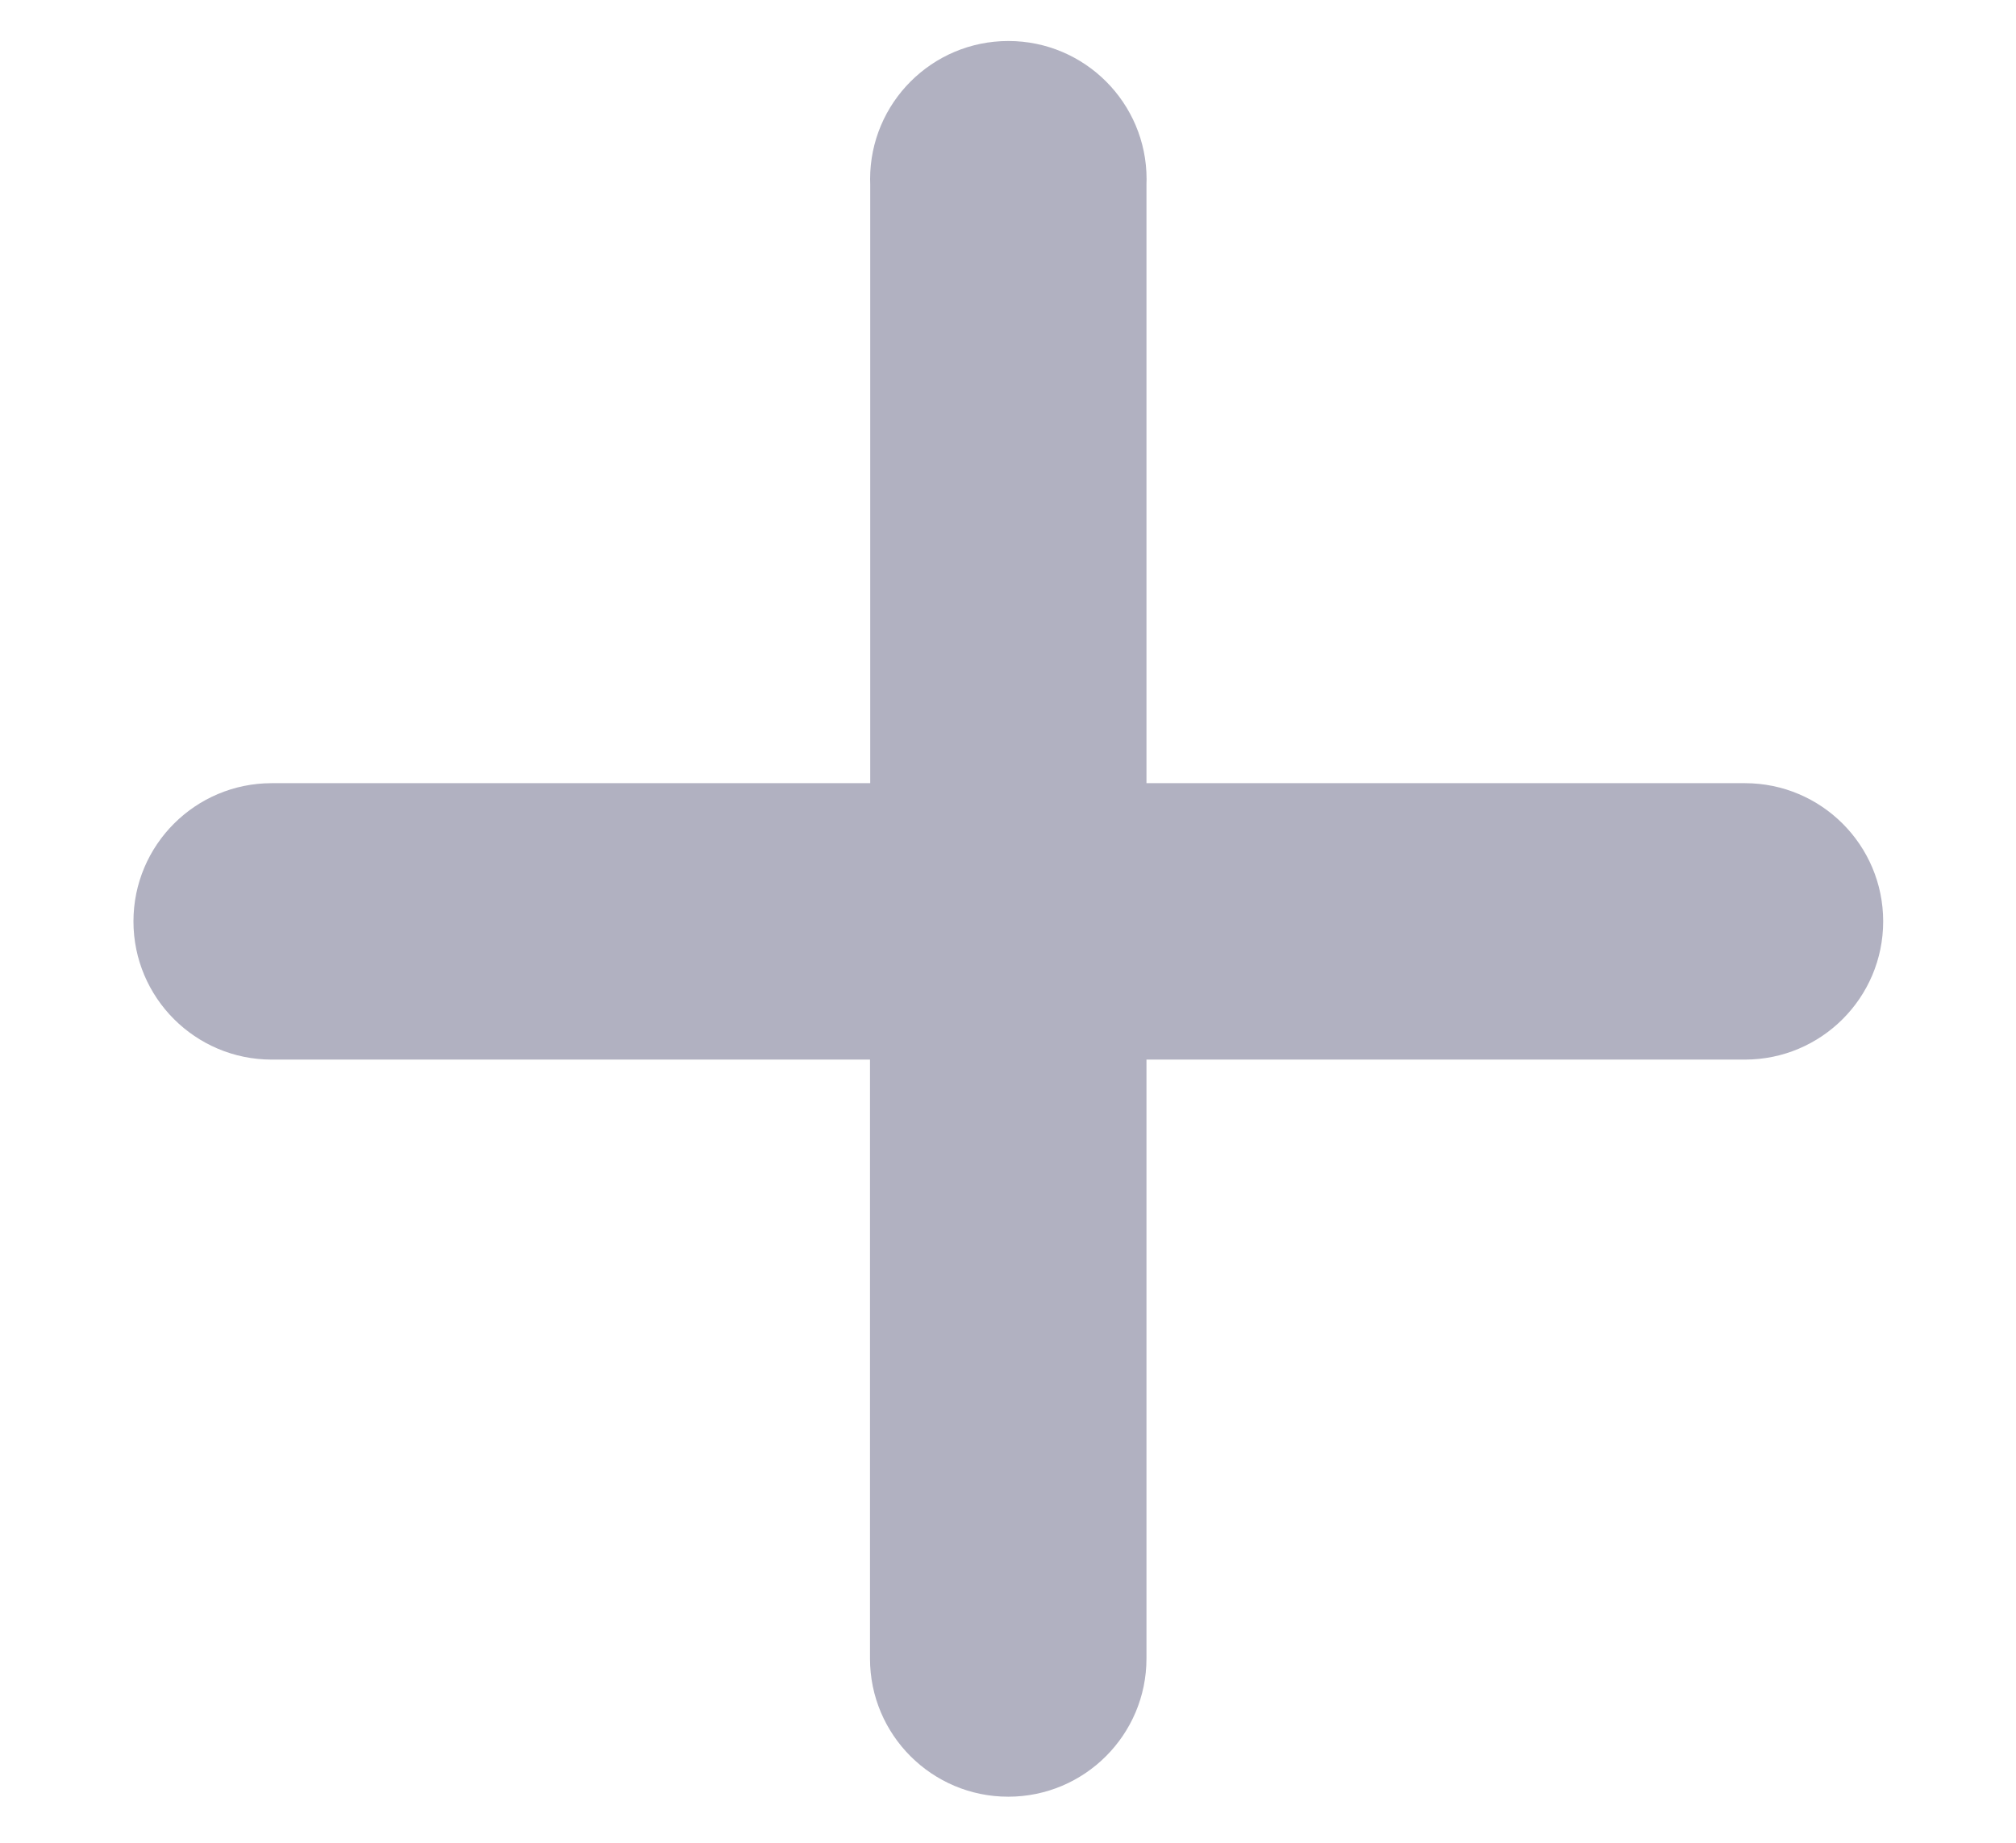 <!-- Generated by IcoMoon.io -->
<svg version="1.1" xmlns="http://www.w3.org/2000/svg" width="35" height="32" viewBox="0 0 35 32">
<title>combined-shape</title>
<path fill="#b1b1c1" d="M15.107 13.6h-10.39c-1.325 0-2.4 1.075-2.4 2.4s1.075 2.4 2.4 2.4v0h10.387v10.4c0 1.325 1.075 2.4 2.4 2.4s2.4-1.075 2.4-2.4v0-10.4h10.39c1.325 0 2.4-1.075 2.4-2.4s-1.075-2.4-2.4-2.4v0h-10.39v-10.4c0.001-0.026 0.002-0.057 0.002-0.088 0-1.325-1.075-2.4-2.4-2.4s-2.4 1.075-2.4 2.4c0 0.031 0.001 0.062 0.002 0.092l-0-0.004v10.4z"></path>
</svg>
